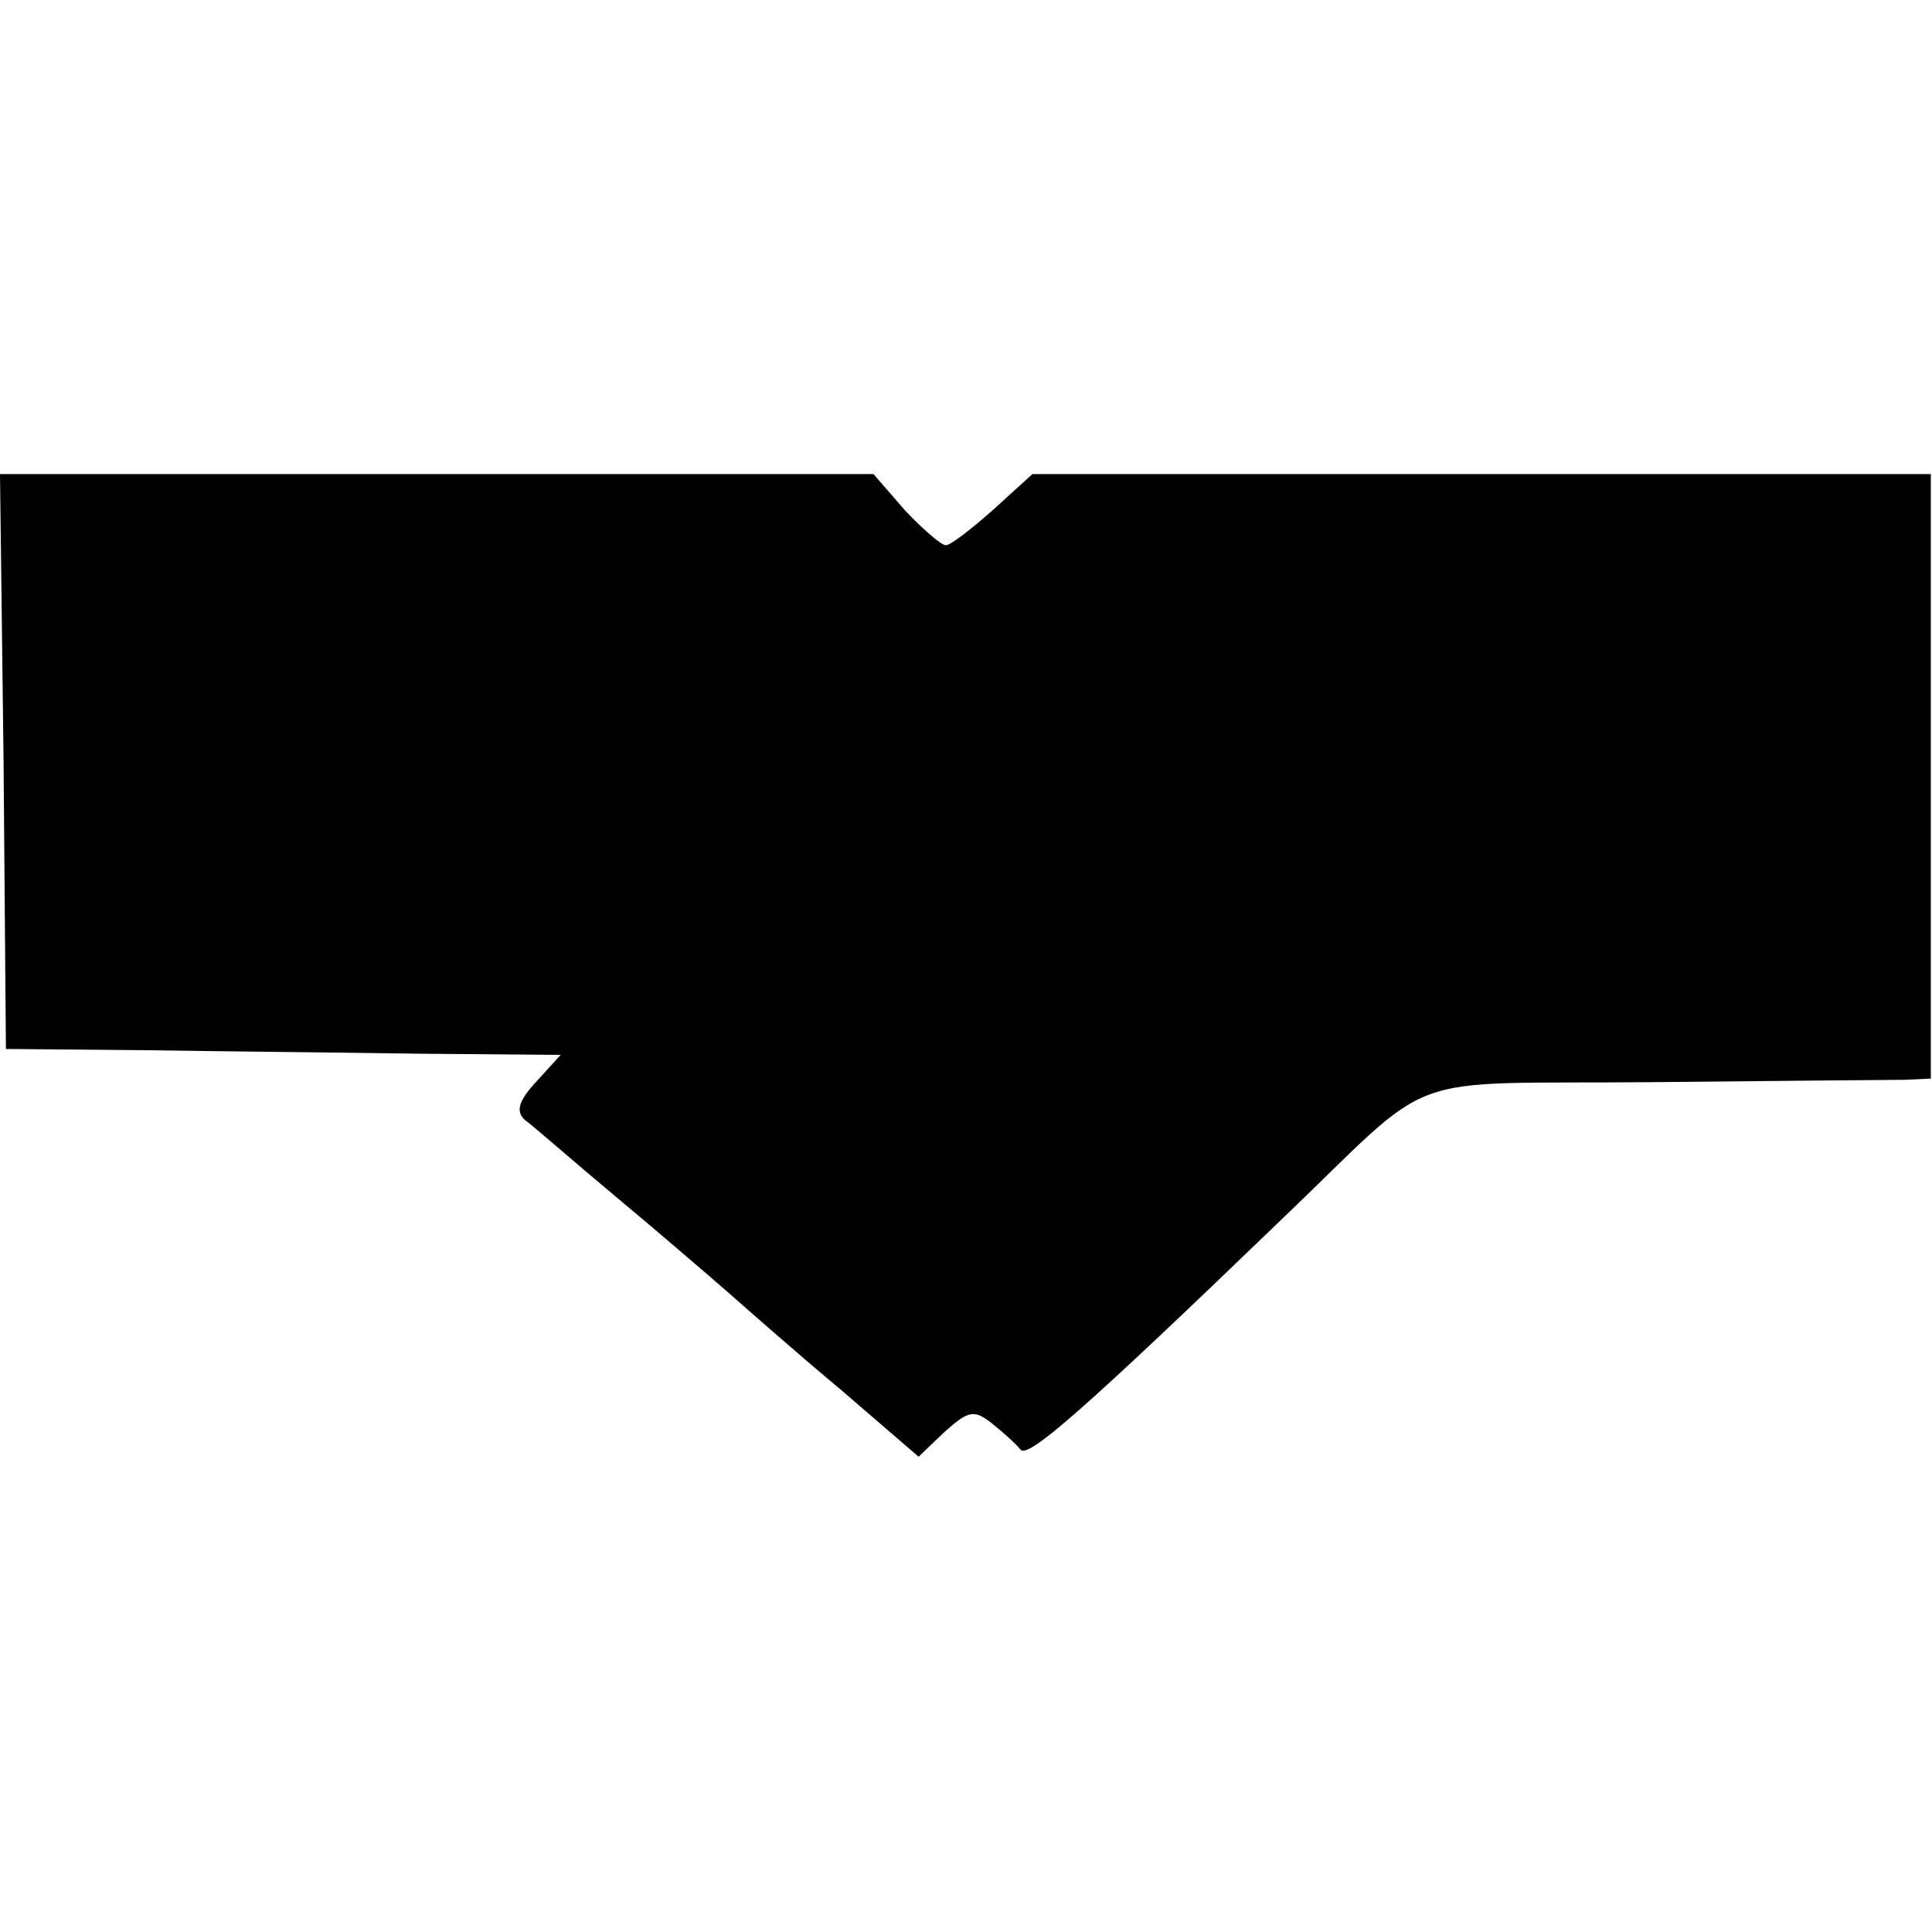 <svg version="1" xmlns="http://www.w3.org/2000/svg" width="217.333" height="217.333" viewBox="0 0 163 163"><path d="M.3 64.2l.2 24.3 11.5.1c6.3.1 16.9.2 23.4.3l11.9.1-2 2.2c-1.6 1.7-1.8 2.6-1 3.3.7.5 4.1 3.5 7.7 6.5 3.6 3 7.9 6.7 9.5 8.1 1.7 1.5 5.9 5.2 9.5 8.2l6.5 5.6 2.2-2.1c2-1.8 2.5-1.9 4-.7 1 .8 2.1 1.8 2.4 2.2.6.8 5.3-3.3 21.9-19.3 13.6-13 9.5-11.5 31.3-11.7 10.6-.1 20.2-.2 21.4-.2l2.2-.1V40H87.1l-3.3 3c-1.8 1.6-3.6 3-4 3-.4 0-2-1.4-3.5-3l-2.6-3H0l.3 24.2z"/></svg>